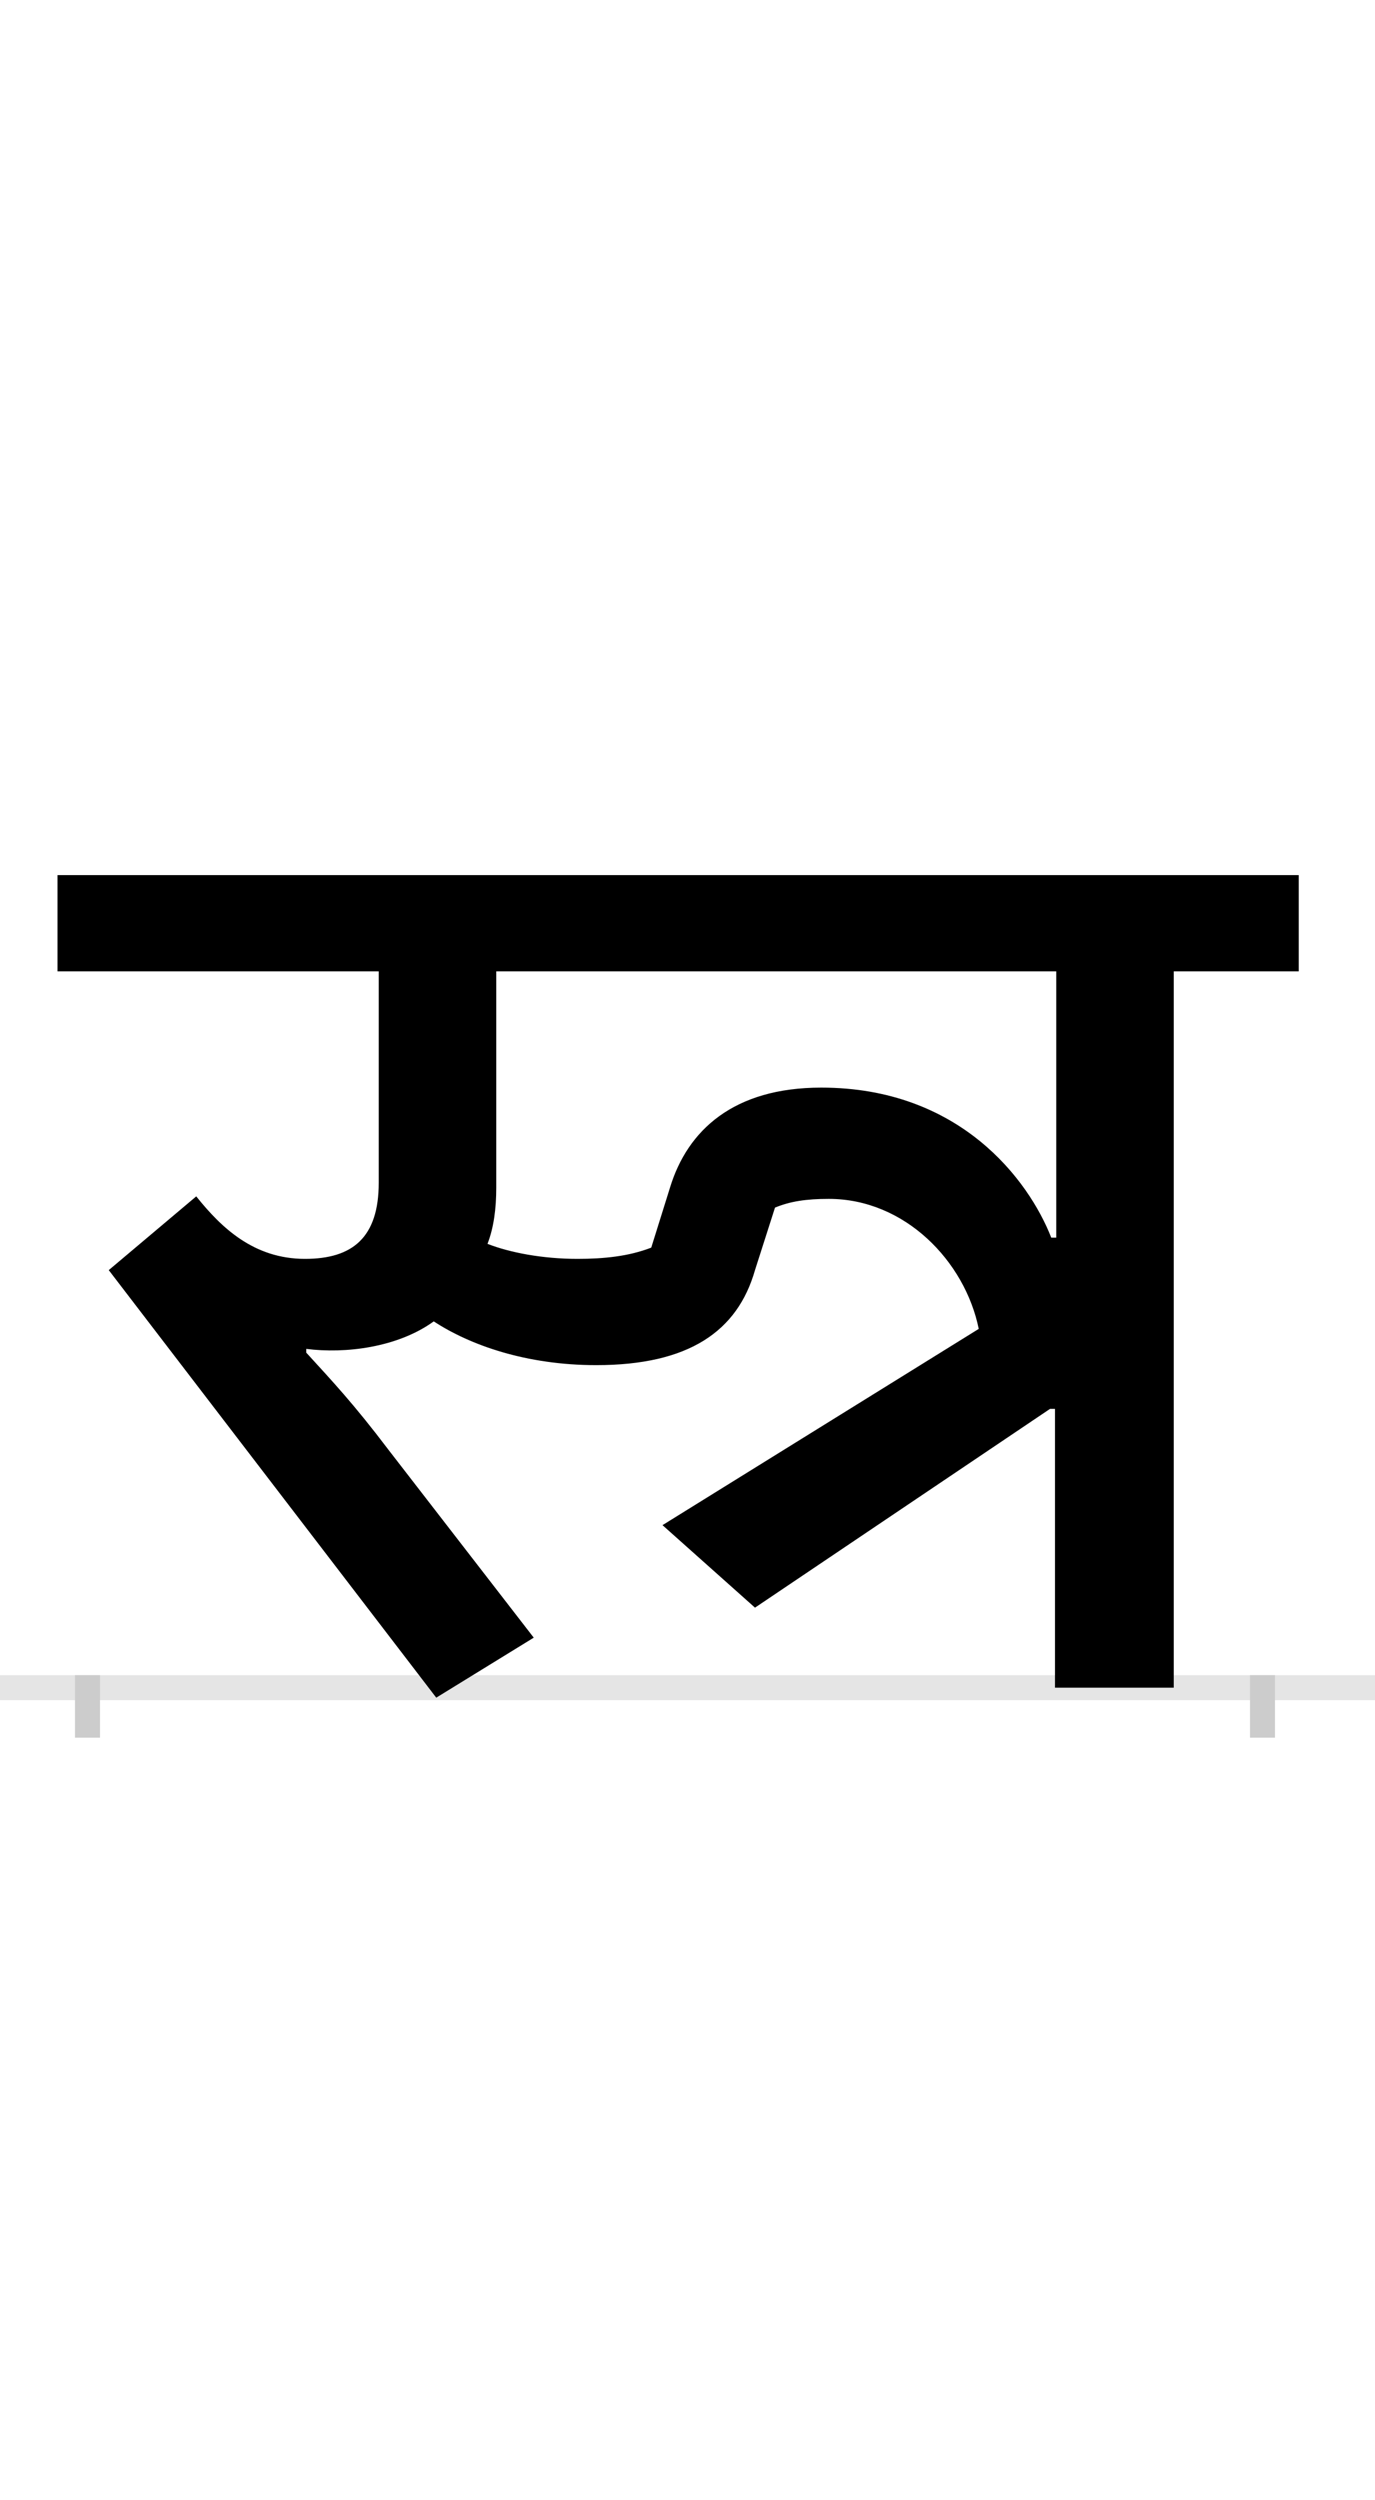 <?xml version="1.0" encoding="UTF-8"?>
<svg height="200.0" version="1.1" width="110.0" xmlns="http://www.w3.org/2000/svg" xmlns:xlink="http://www.w3.org/1999/xlink">
 <rect width="100%" height="100%" fill="#808080" stroke="none"/>
 <path d="M0,0 l110,0 l0,200 l-110,0 Z M0,0" fill="rgb(255,255,255)" transform="matrix(1,0,0,-1,0.0,200.0)"/>
 <path d="M0,0 l110,0" fill="none" stroke="rgb(229,229,229)" stroke-width="2" transform="matrix(1,0,0,-1,0.0,135.0)"/>
 <path d="M0,1 l0,-5" fill="none" stroke="rgb(204,204,204)" stroke-width="2" transform="matrix(1,0,0,-1,7.0,135.0)"/>
 <path d="M0,1 l0,-5" fill="none" stroke="rgb(204,204,204)" stroke-width="2" transform="matrix(1,0,0,-1,101.0,135.0)"/>
 <path d="M357,40 l-116,150 c-28,37,-45,55,-66,78 l0,3 c31,-4,73,1,102,22 c29,-19,74,-35,130,-35 c74,0,113,27,127,76 l16,50 c12,5,25,7,43,7 c61,0,109,-50,120,-104 l-253,-157 l74,-66 l236,159 l4,0 l0,-223 l95,0 l0,573 l100,0 l0,77 l-993,0 l0,-77 l257,0 l0,-169 c0,-44,-21,-61,-59,-61 c-41,0,-67,25,-87,50 l-70,-59 l262,-342 Z M320,355 c5,13,7,28,7,45 l0,173 l448,0 l0,-213 l-4,0 c-18,46,-73,120,-184,120 c-70,0,-107,-34,-121,-80 l-15,-48 c-18,-7,-38,-9,-59,-9 c-28,0,-54,5,-72,12 Z M320,355" fill="rgb(0,0,0)" transform="matrix(0.1,0.0,0.0,-0.1,7.0,135.0)"/>
</svg>